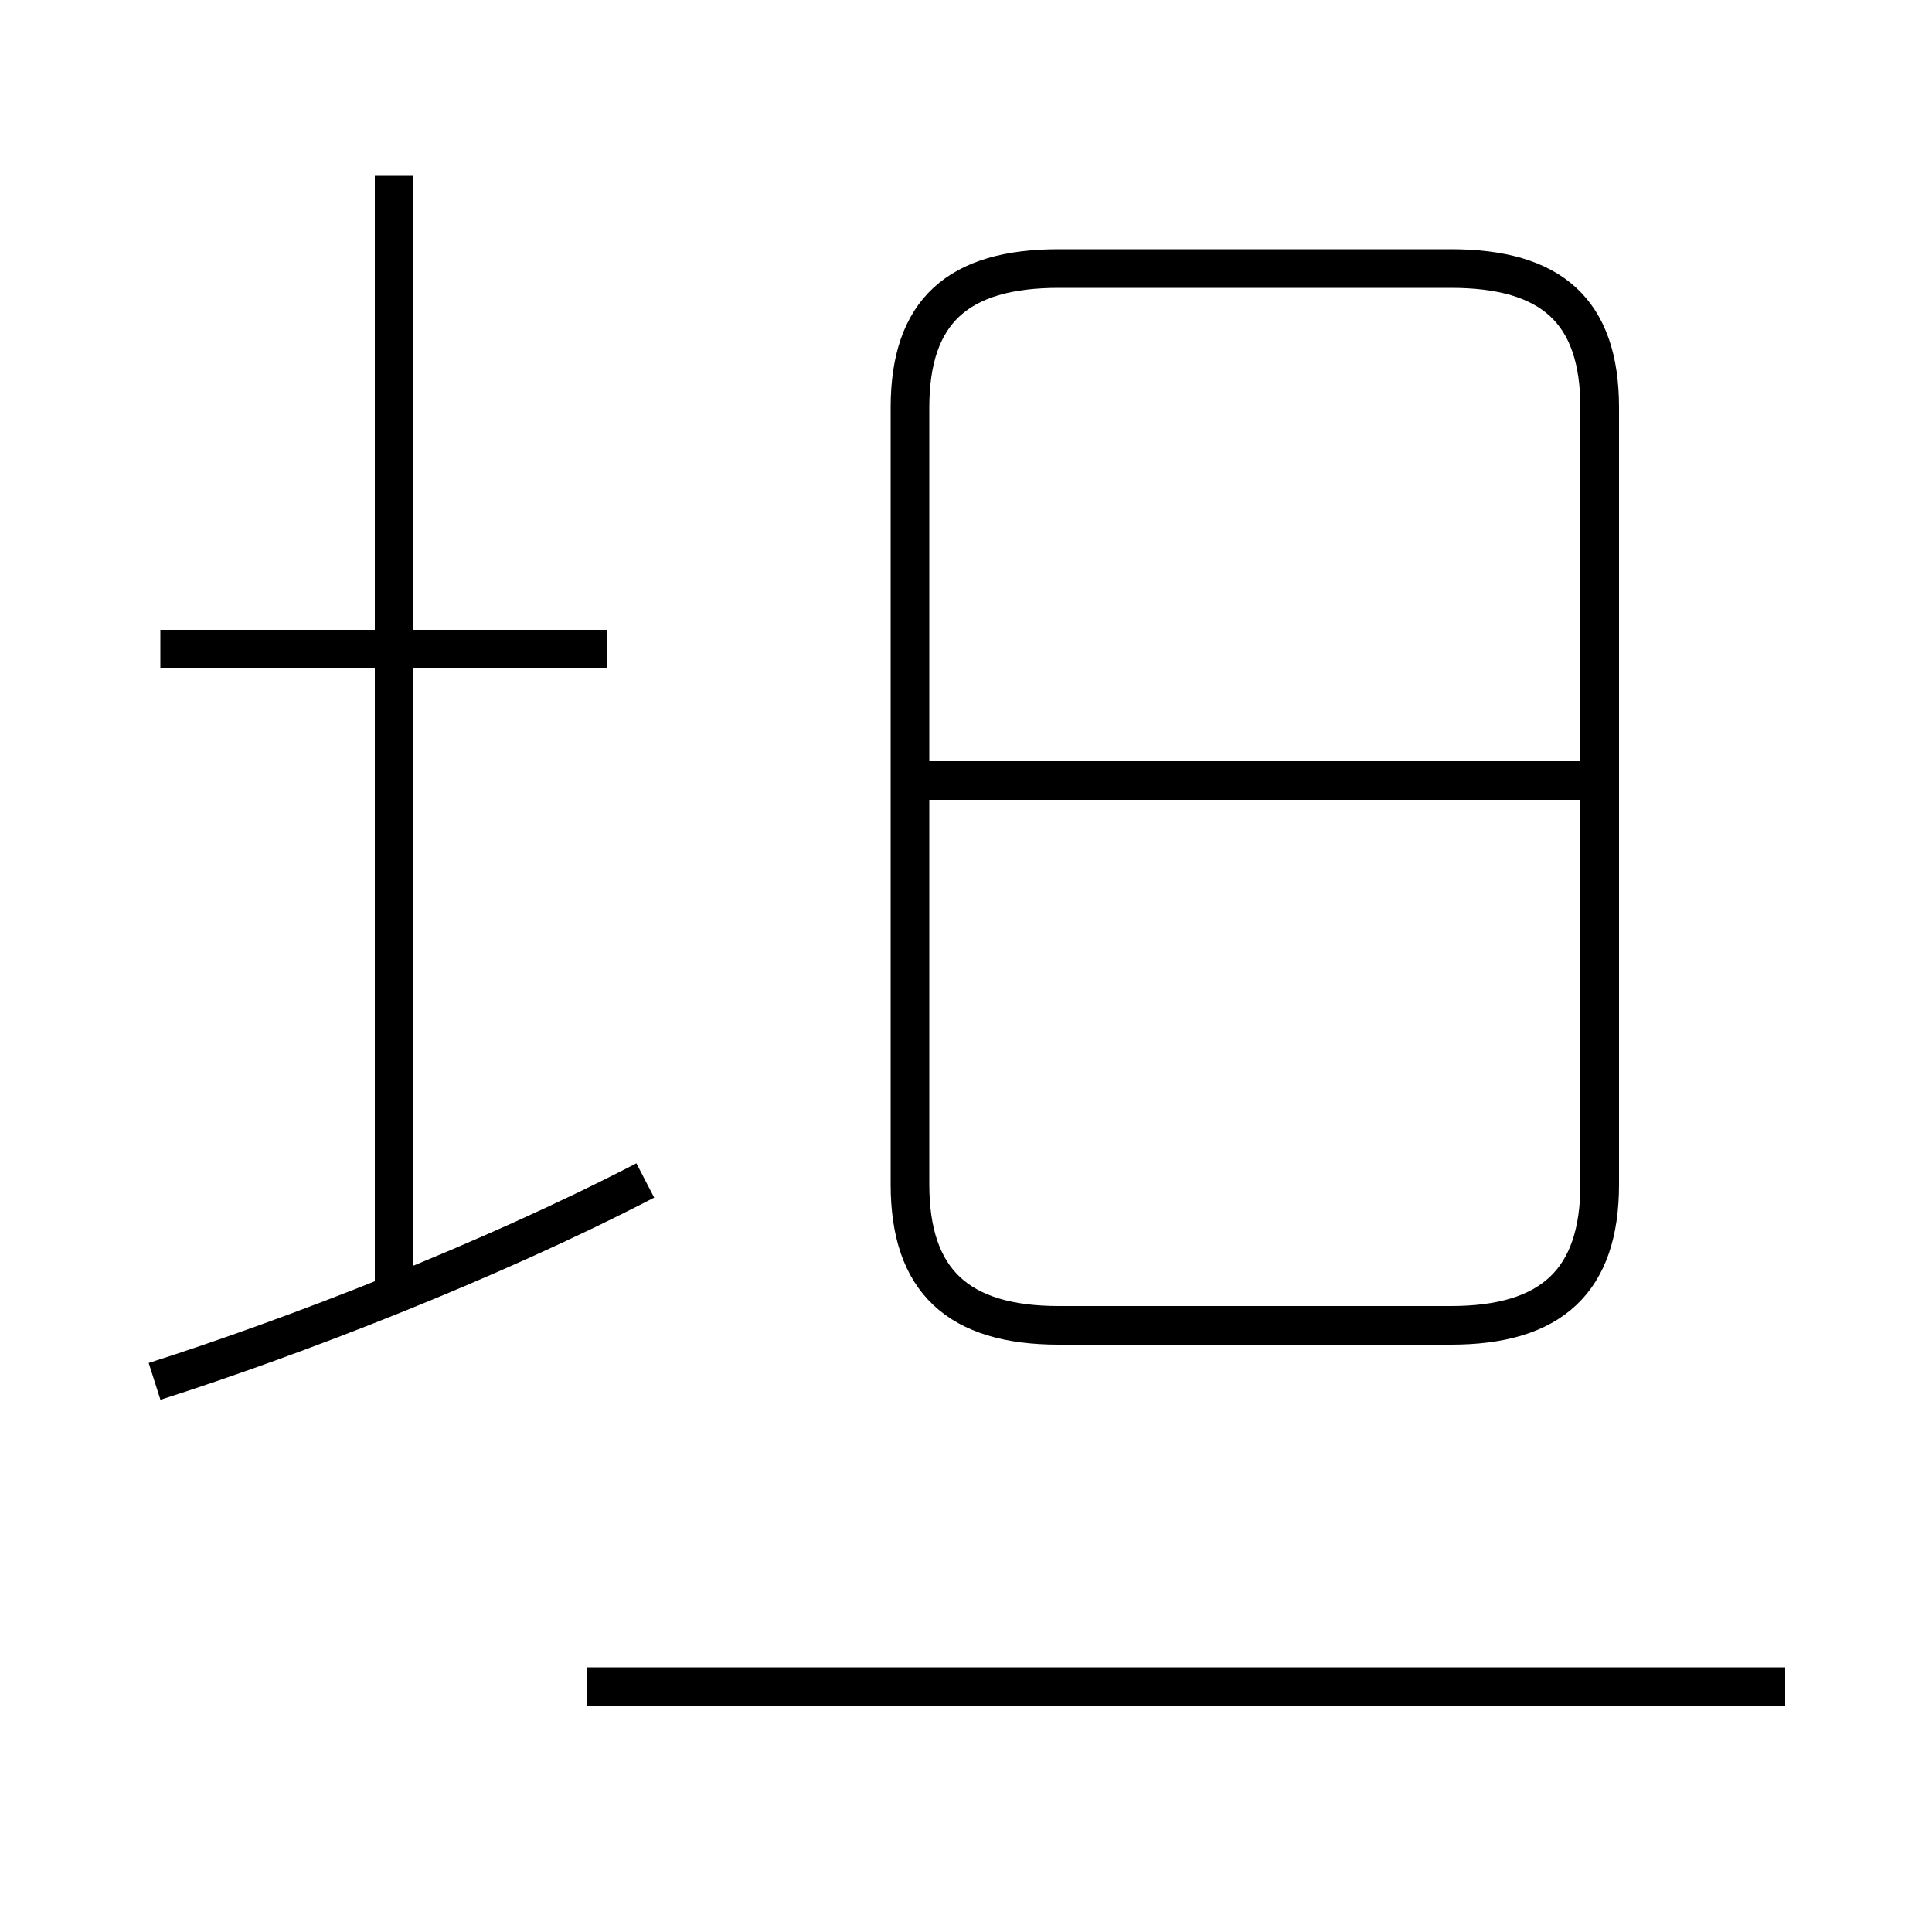 <?xml version='1.0' encoding='utf8'?>
<svg viewBox="0.0 -6.0 50.0 50.0" version="1.1" xmlns="http://www.w3.org/2000/svg">
<rect x="0.0" y="-6.0" width="50.0" height="50.0" fill="#808080" stroke="none"/>
<rect x="-1000" y="-1000" width="2000" height="2000" stroke="white" fill="white"/>
<g style="fill:white;stroke:#000000;  stroke-width:1">
<path d="M 27.4 -9.7 L 37.55 -9.7 C 40.15 -9.7 41.4 -10.85 41.4 -13.35 L 41.4 -33.45 C 41.4 -35.95 40.15 -37.05 37.55 -37.05 L 27.4 -37.05 C 24.8 -37.05 23.55 -35.95 23.55 -33.45 L 23.55 -13.35 C 23.55 -10.85 24.8 -9.7 27.4 -9.7 Z M 4.0 -8.25 C 7.6 -9.4 12.65 -11.35 16.7 -13.45 M 46.2 -0.35 L 15.2 -0.35 M 10.2 -10.2 L 10.2 -39.45 M 15.7 -27.2 L 4.15 -27.2 M 41.15 -23.8 L 23.75 -23.8" transform="translate(0.0 38.0)" />
</g>
</svg>